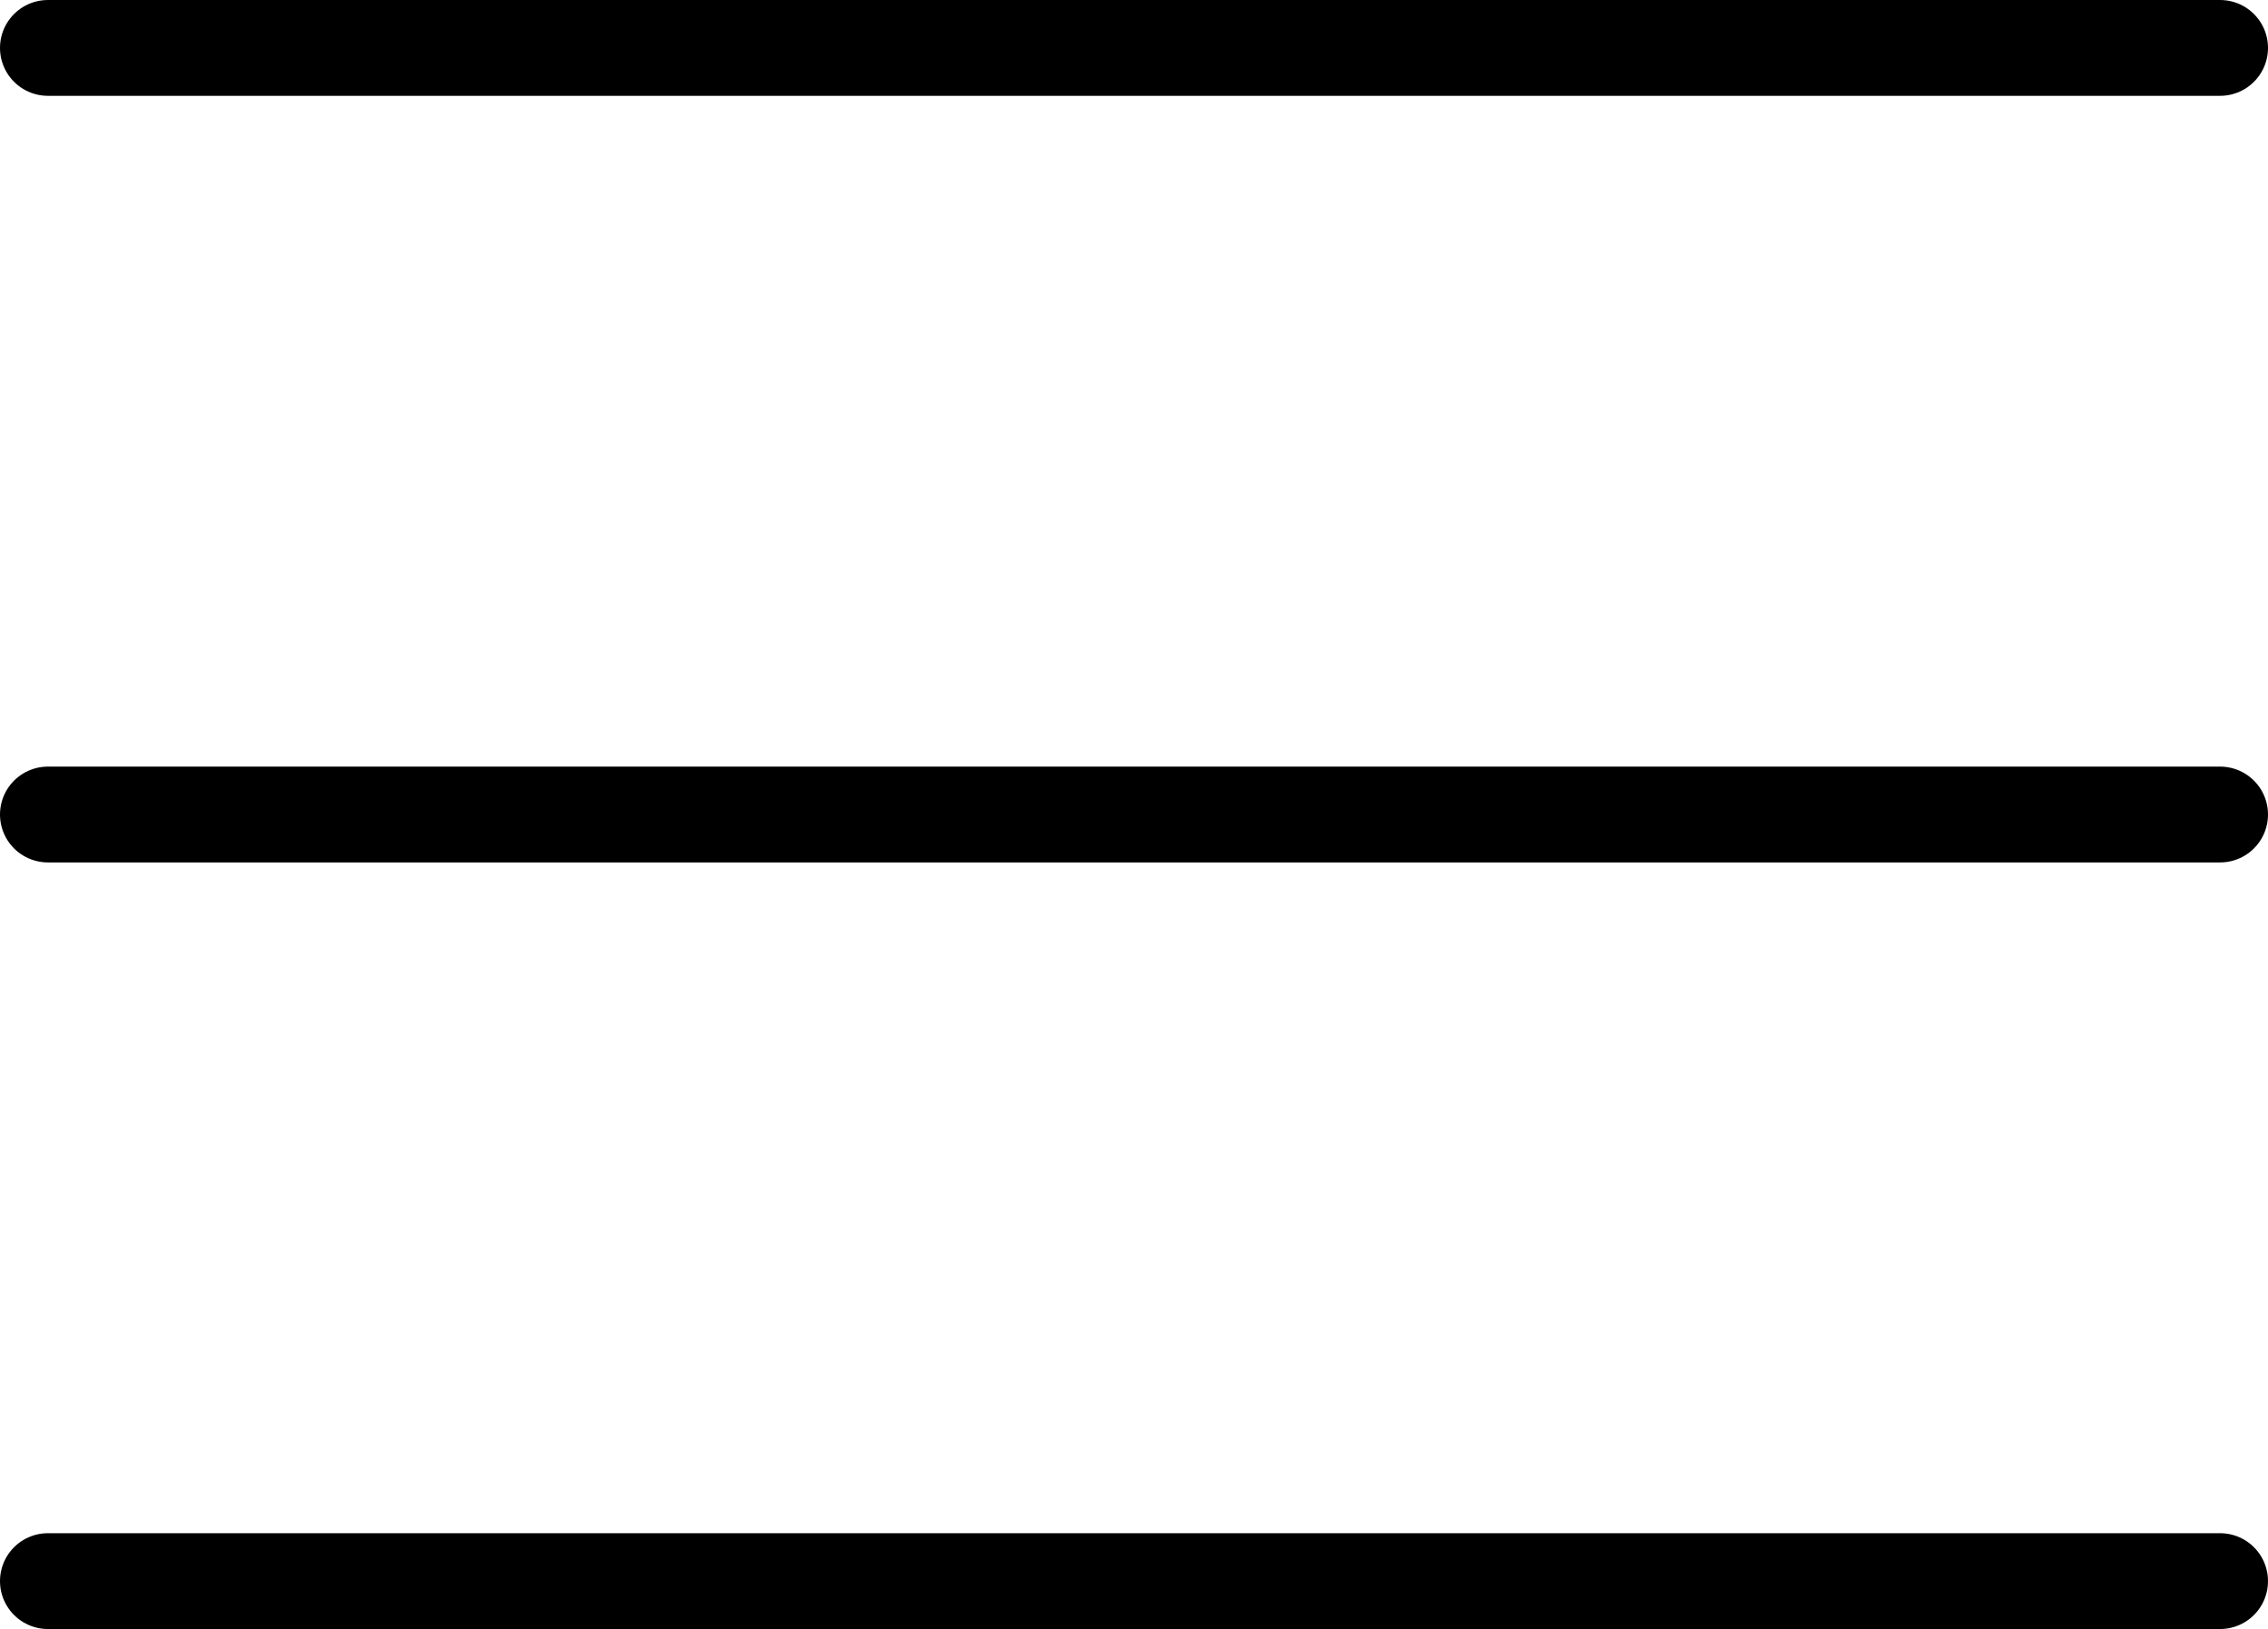 <?xml version="1.0" encoding="UTF-8"?>
<svg id="a" data-name="Layer_1" xmlns="http://www.w3.org/2000/svg" viewBox="0 0 70.99 51">
  <line x1="1.5" y1="25.5" x2="69.49" y2="25.5" style="fill: none; stroke: #000; stroke-linecap: round; stroke-miterlimit: 10; stroke-width: 3px;"/>
  <line x1="1.5" y1="1.5" x2="69.49" y2="1.5" style="fill: none; stroke: #000; stroke-linecap: round; stroke-miterlimit: 10; stroke-width: 3px;"/>
  <line x1="1.5" y1="49.5" x2="69.49" y2="49.5" style="fill: none; stroke: #000; stroke-linecap: round; stroke-miterlimit: 10; stroke-width: 3px;"/>
</svg>
